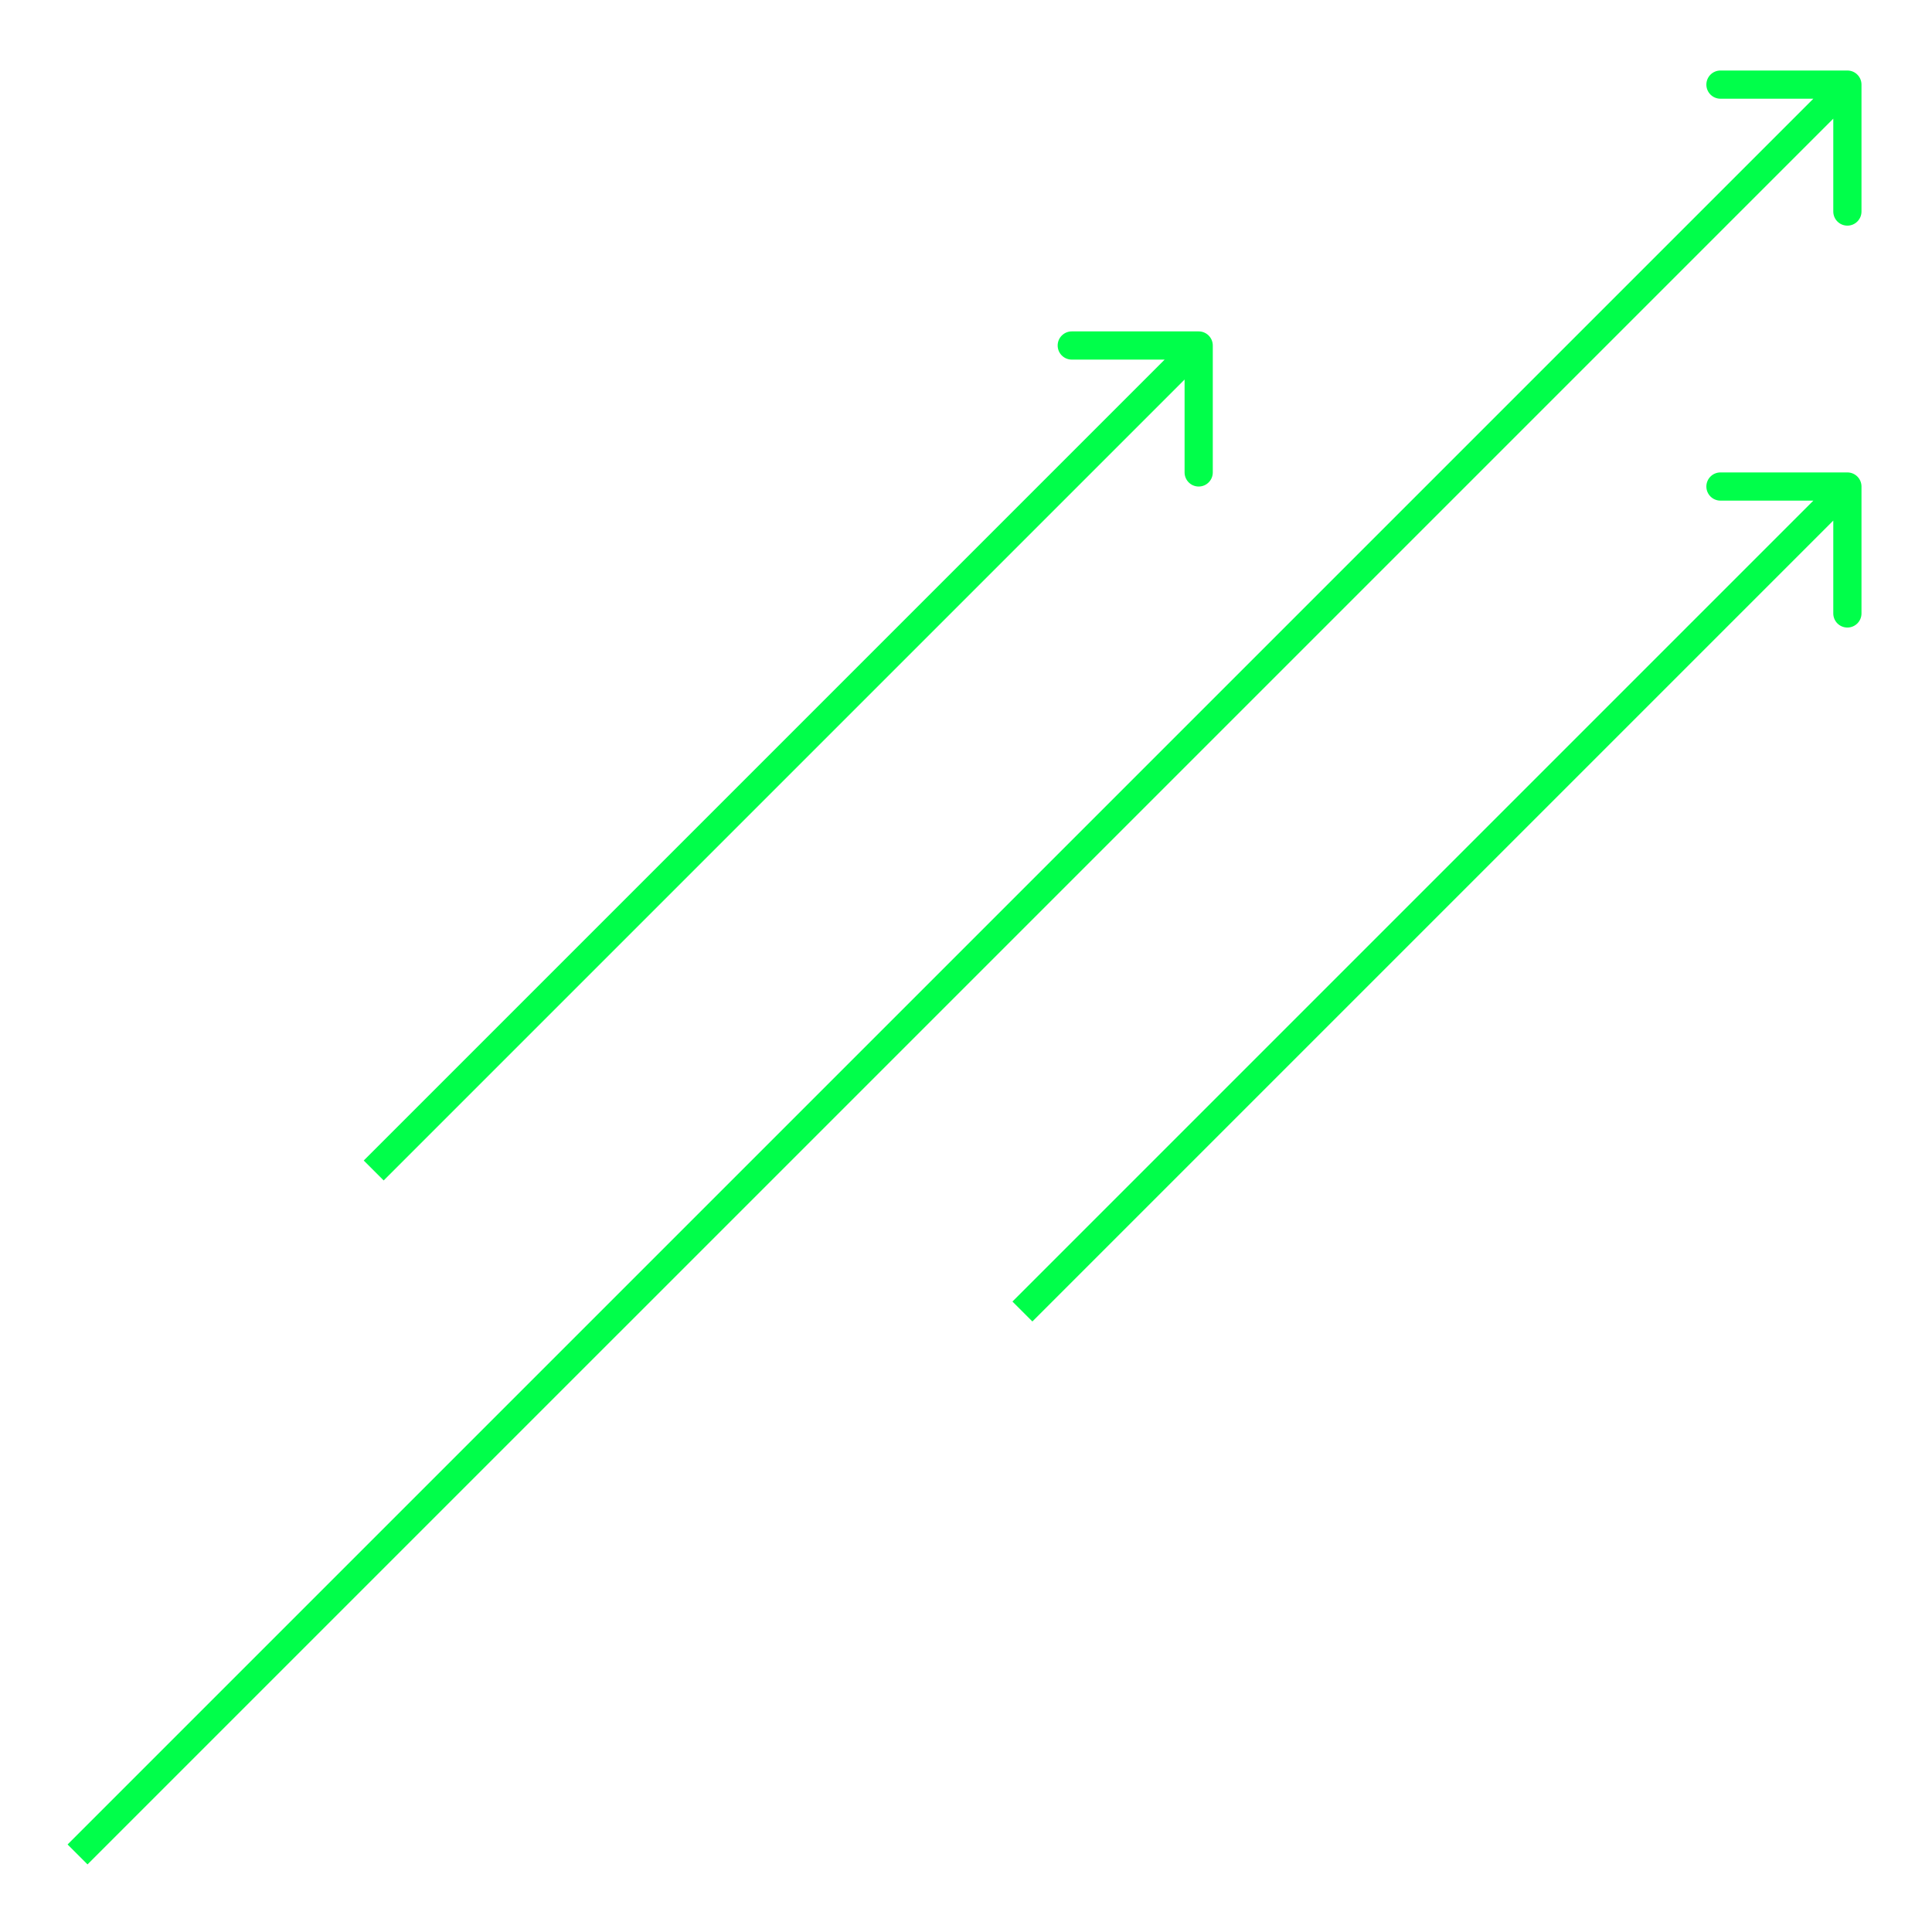 <svg width="274" height="274" viewBox="0 0 274 274" fill="none" xmlns="http://www.w3.org/2000/svg">
<g id="arrows">
<path id="ar2" d="M264 12C264 10.895 263.105 10 262 10L244 10C242.895 10 242 10.895 242 12C242 13.105 242.895 14 244 14L260 14L260 30C260 31.105 260.895 32 262 32C263.105 32 264 31.105 264 30L264 12ZM12.414 264.414L263.414 13.414L260.586 10.586L9.586 261.586L12.414 264.414Z" fill="#00FF4A"/>
<path id="ar1" d="M172 49C172 47.895 171.105 47 170 47H152C150.895 47 150 47.895 150 49C150 50.105 150.895 51 152 51H168V67C168 68.105 168.895 69 170 69C171.105 69 172 68.105 172 67V49ZM54.414 167.414L171.414 50.414L168.586 47.586L51.586 164.586L54.414 167.414Z" fill="#00FF4A"/>
<path id="ar3" d="M264 69C264 67.895 263.105 67 262 67H244C242.895 67 242 67.895 242 69C242 70.105 242.895 71 244 71H260V87C260 88.105 260.895 89 262 89C263.105 89 264 88.105 264 87V69ZM146.414 187.414L263.414 70.414L260.586 67.586L143.586 184.586L146.414 187.414Z" fill="#00FF4A"/>
</g>
</svg>
